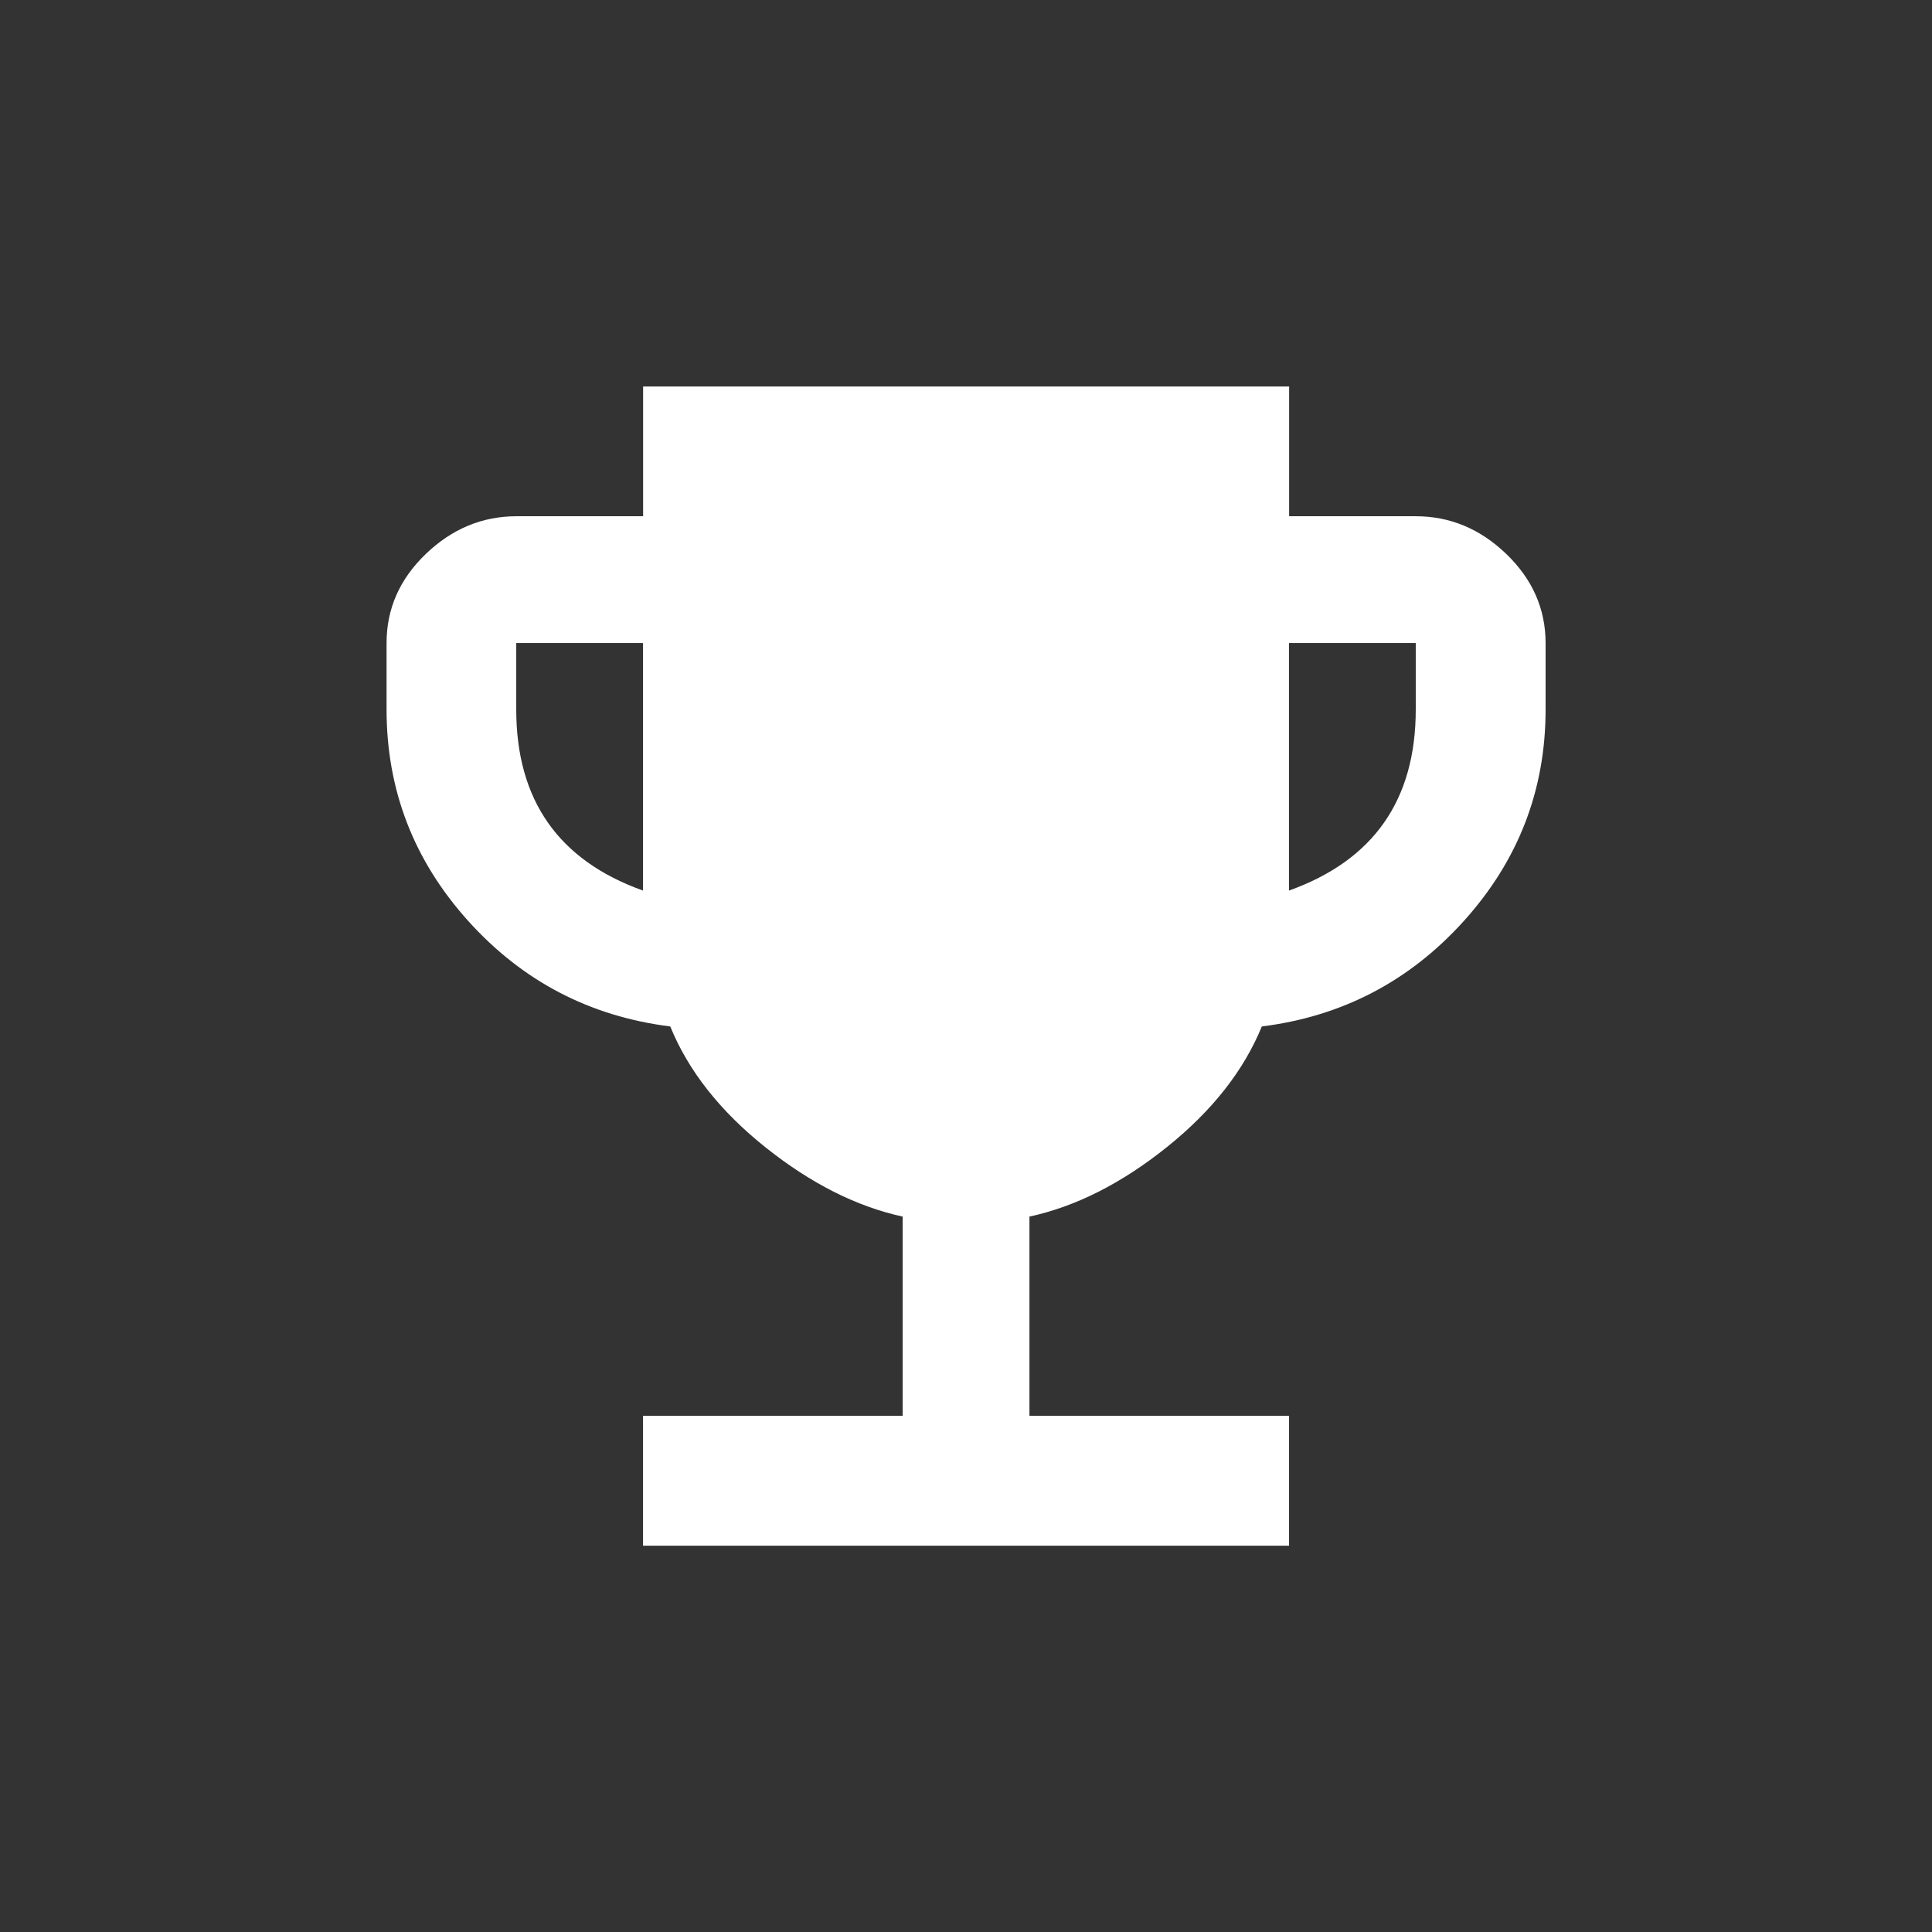 <!-- Generated by IcoMoon.io -->
<svg version="1.1" xmlns="http://www.w3.org/2000/svg" width="24" height="24" viewBox="0 0 24 24">
<rect x="0" y="0" width="24" height="24" fill="#333333" stroke="none"/>
<title>emoji_events</title>
<path fill="#fff" d="M17.587 8.813v-0.825h-1.575v3.075q1.575-0.563 1.575-2.25zM7.988 11.063v-3.075h-1.575v0.825q0 1.688 1.575 2.25zM17.587 6.413q0.638 0 1.125 0.469t0.488 1.106v0.825q0 1.5-1.013 2.625t-2.512 1.313q-0.338 0.825-1.181 1.5t-1.706 0.862v2.475h3.225v1.613h-8.025v-1.613h3.225v-2.475q-0.862-0.188-1.706-0.862t-1.181-1.5q-1.5-0.188-2.512-1.313t-1.012-2.625v-0.825q0-0.638 0.487-1.106t1.125-0.469h1.575v-1.612h8.025v1.612h1.575z"></path>
</svg>
